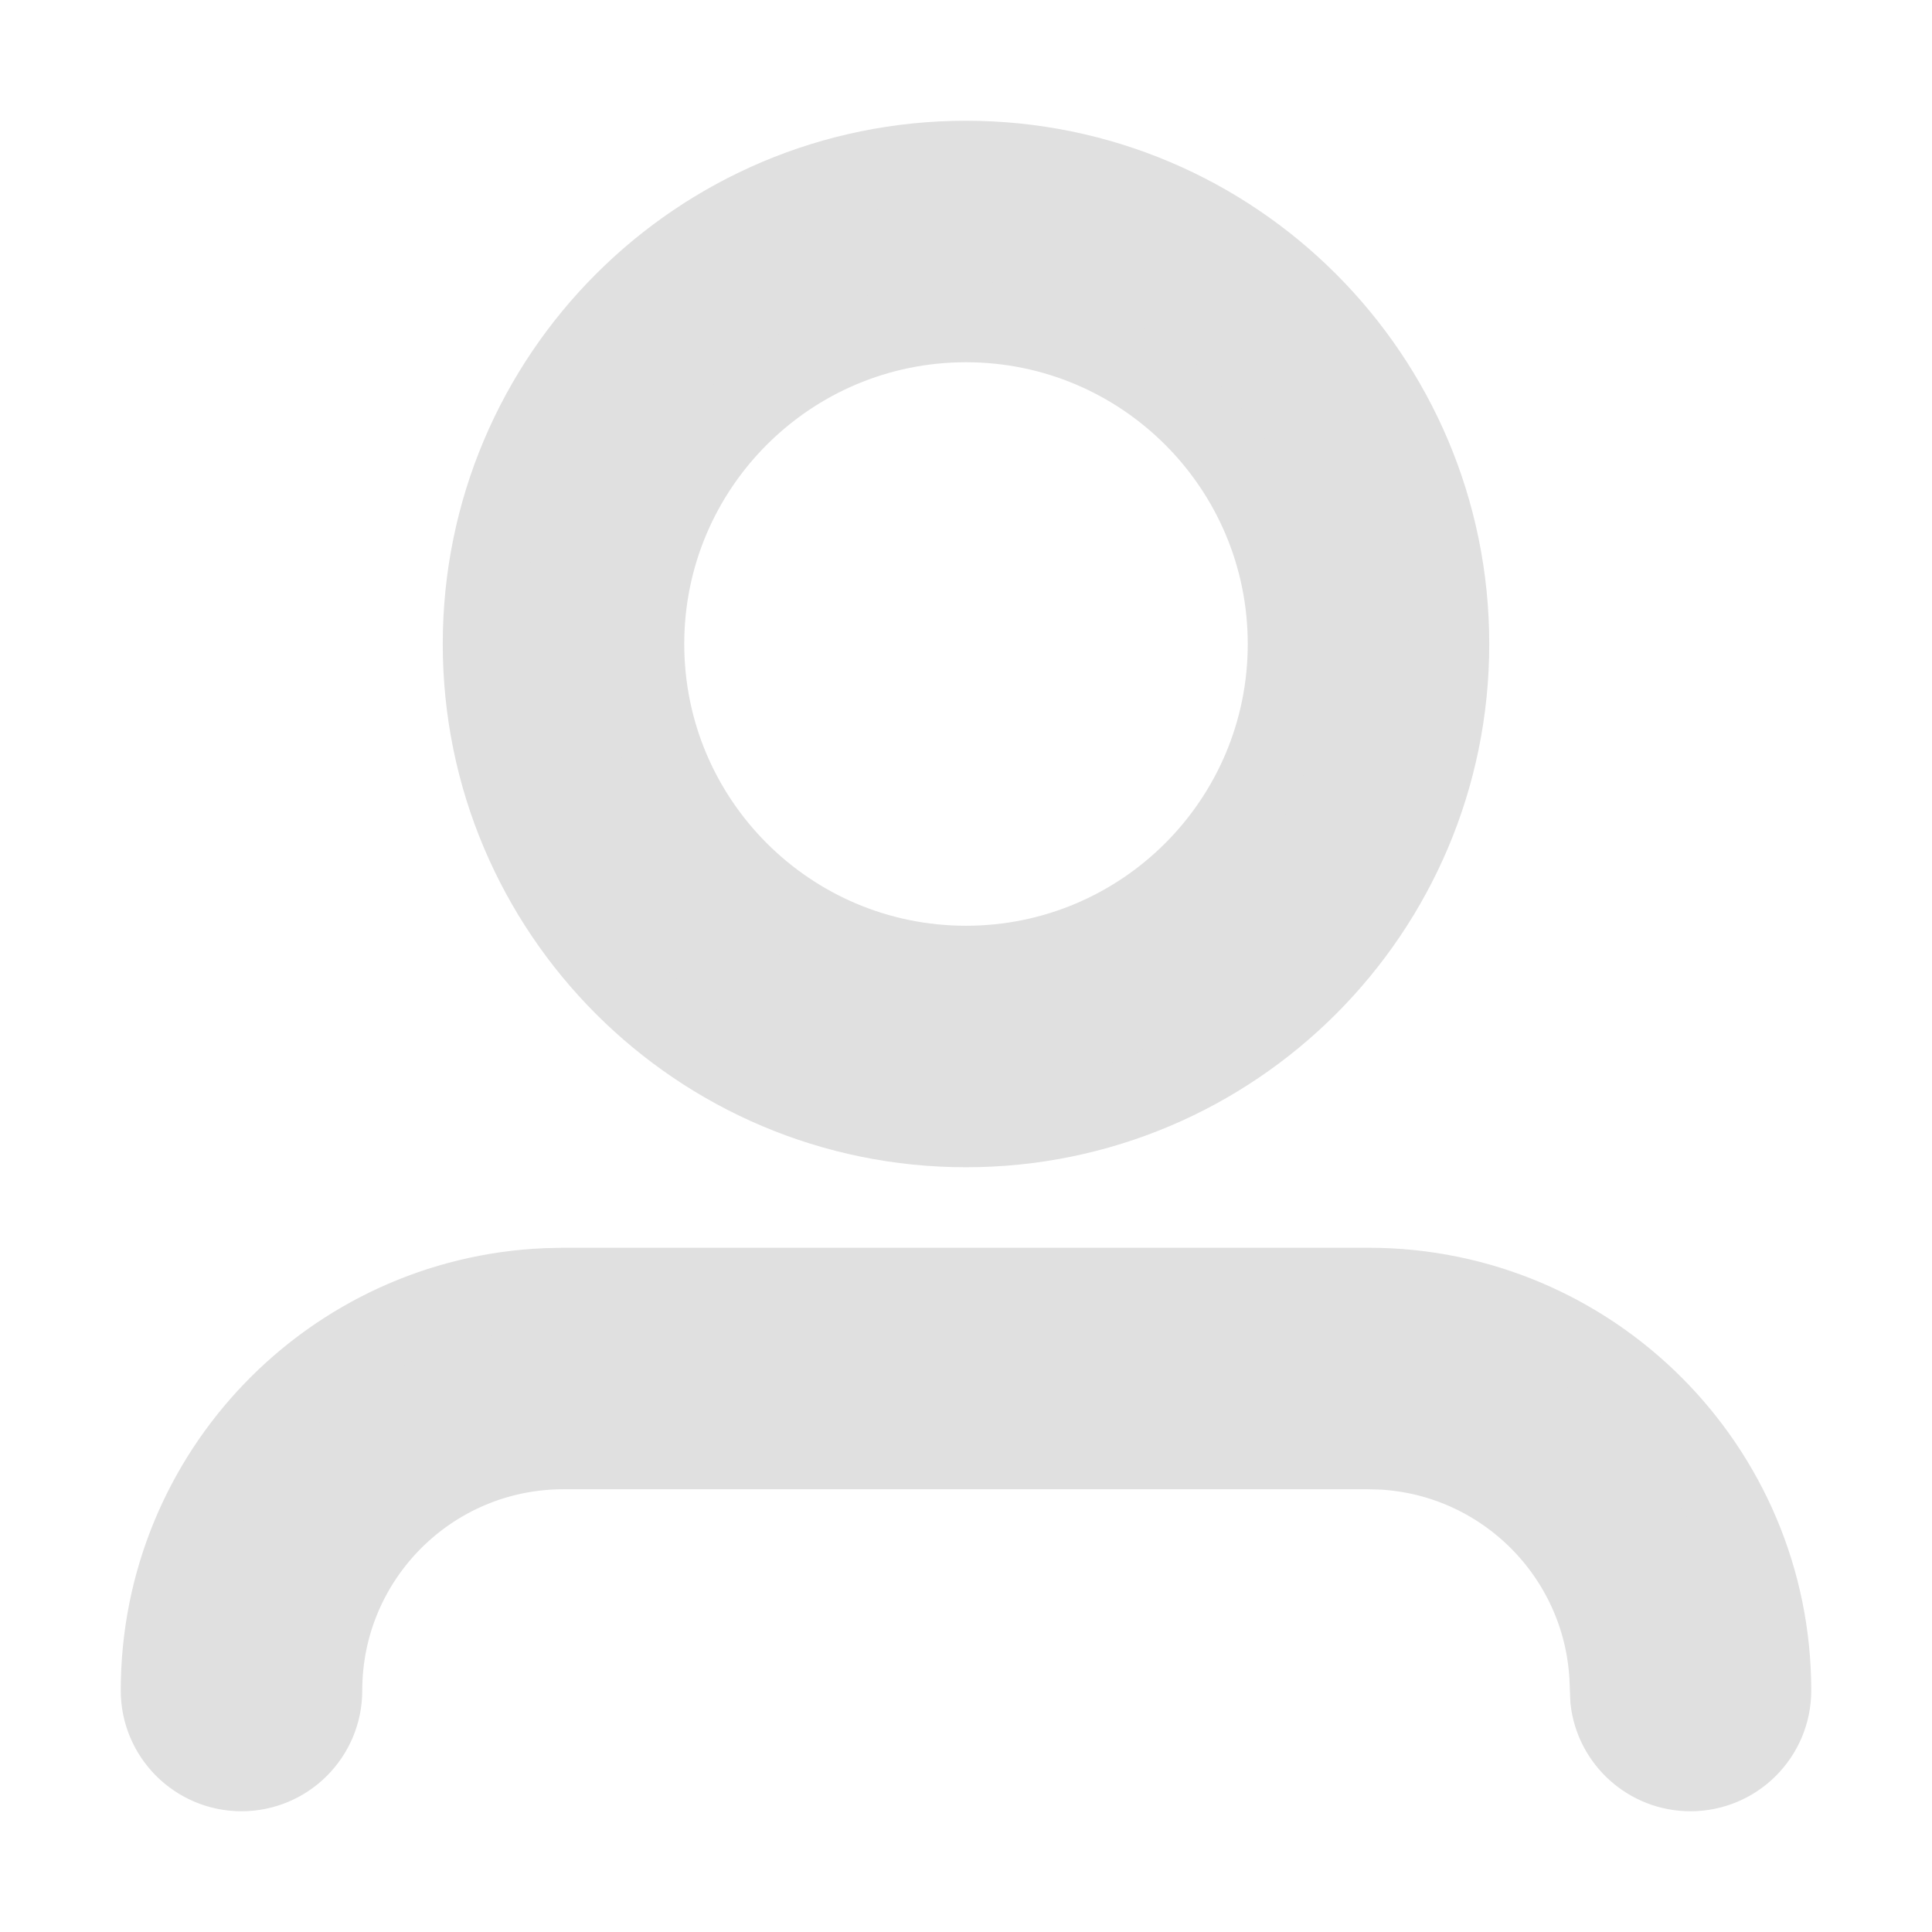 <!DOCTYPE svg PUBLIC "-//W3C//DTD SVG 1.1//EN" "http://www.w3.org/Graphics/SVG/1.1/DTD/svg11.dtd">
<!-- Uploaded to: SVG Repo, www.svgrepo.com, Transformed by: SVG Repo Mixer Tools -->
<svg fill="#e0e0e0" width="800px" height="800px" viewBox="0 0 24 24" xmlns="http://www.w3.org/2000/svg" stroke="#e0e0e0">
<g id="SVGRepo_bgCarrier" stroke-width="0"/>
<g id="SVGRepo_tracerCarrier" stroke-linecap="round" stroke-linejoin="round"/>
<g id="SVGRepo_iconCarrier"> <path fill-rule="evenodd" d="M7,16 L17,16 C19.761,16 22,18.239 22,21 C22,21.552 21.552,22 21,22 C20.487,22 20.064,21.614 20.007,21.117 L19.995,20.824 C19.907,19.307 18.693,18.093 17.176,18.005 L17,18 L7,18 C5.343,18 4,19.343 4,21 C4,21.552 3.552,22 3,22 C2.448,22 2,21.552 2,21 C2,18.311 4.122,16.118 6.783,16.005 L7,16 L17,16 L7,16 Z M12,2 C15.314,2 18,4.686 18,8 C18,11.314 15.314,14 12,14 C8.686,14 6,11.314 6,8 C6,4.686 8.686,2 12,2 Z M12,4 C9.791,4 8,5.791 8,8 C8,10.209 9.791,12 12,12 C14.209,12 16,10.209 16,8 C16,5.791 14.209,4 12,4 Z"/> </g>
</svg>